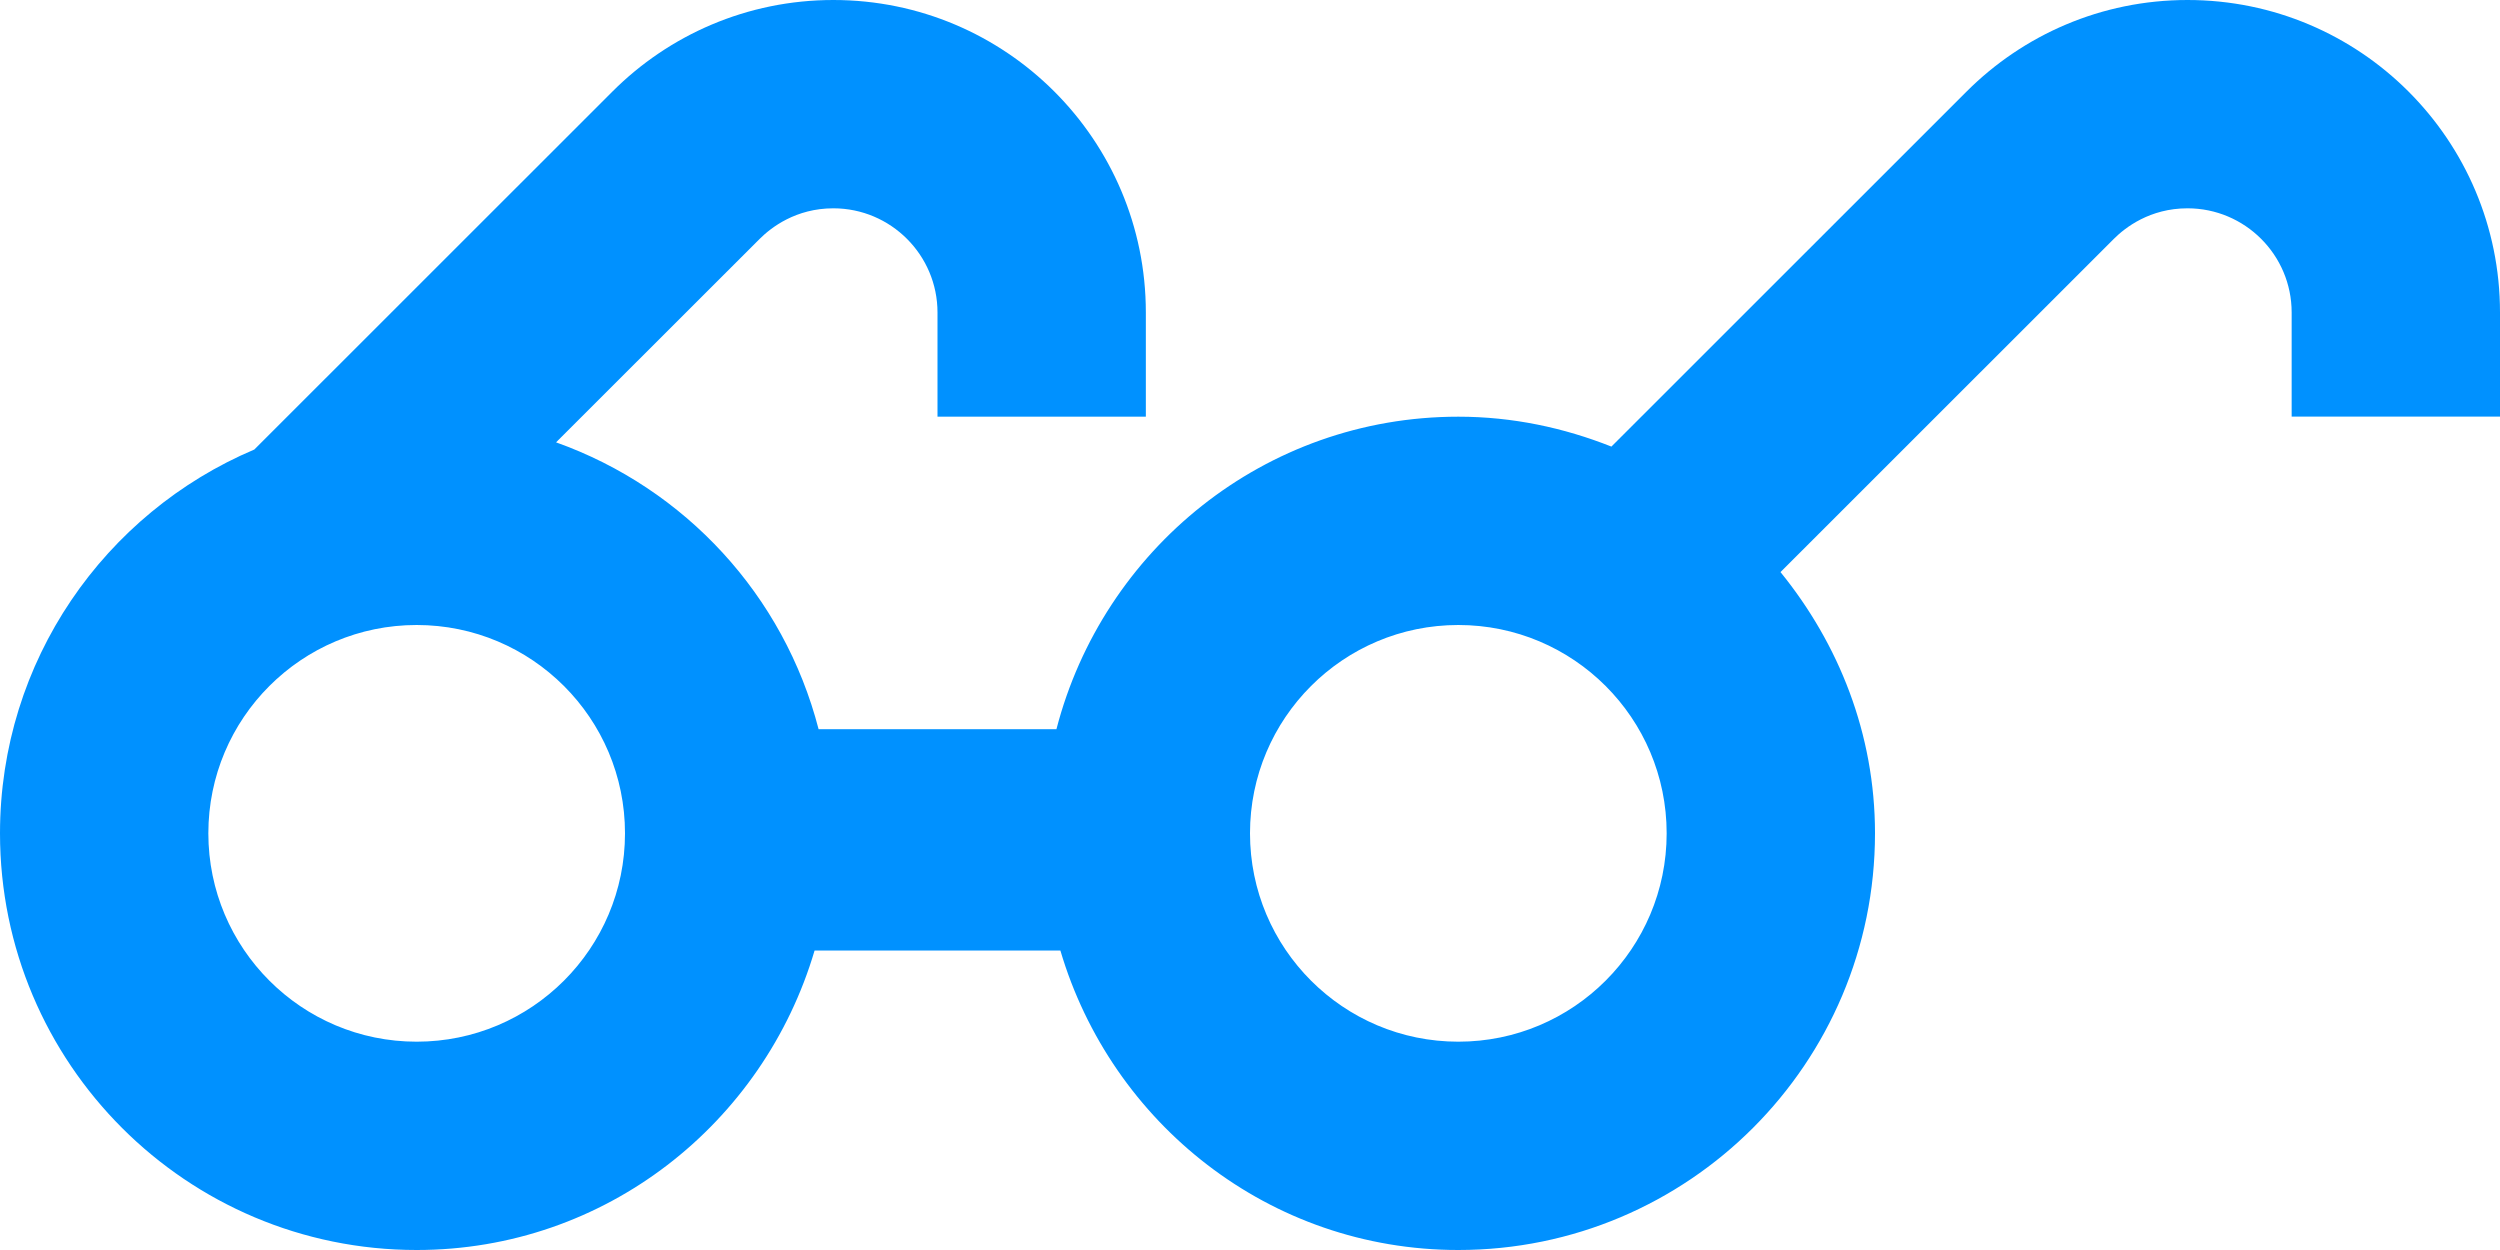 <?xml version="1.0" encoding="UTF-8"?>
<svg width="80px" height="40px" viewBox="0 0 80 40" version="1.1" xmlns="http://www.w3.org/2000/svg" xmlns:xlink="http://www.w3.org/1999/xlink">
    <!-- Generator: Sketch 60.1 (88133) - https://sketch.com -->
    <title>noun_Glasses_1634654 Copy</title>
    <desc>Created with Sketch.</desc>
    <g id="Page-1" stroke="none" stroke-width="1" fill="none" fill-rule="evenodd">
        <g id="noun_Glasses_1634654-Copy" fill="#0091FF" fill-rule="nonzero">
            <path d="M70,0 C67.239,0 64.739,1.12 62.93,2.93 L51.565,14.291 C50.045,13.688 48.401,13.334 46.667,13.334 C40.462,13.334 35.293,17.593 33.806,23.334 L26.195,23.334 C25.086,19.048 21.922,15.628 17.794,14.155 L24.311,7.643 C24.676,7.279 25.467,6.666 26.668,6.666 C28.506,6.667 30,8.161 30,10 L30,13.333 L36.667,13.333 L36.667,10 C36.667,4.476 32.19,0 26.667,0 C23.906,0 21.406,1.12 19.597,2.93 L8.138,14.385 C3.353,16.411 0,21.147 0,26.666 C0,34.029 5.97,40 13.333,40 C19.385,40 24.437,35.94 26.067,30.416 L33.932,30.416 C35.563,35.94 40.615,40 46.667,40 C54.03,40 60,34.029 60,26.666 C60,23.482 58.838,20.6 56.976,18.307 L67.644,7.643 C68.008,7.279 68.799,6.666 70,6.666 C71.839,6.666 73.333,8.16 73.333,9.999 L73.333,13.332 L80,13.332 L80,10 C80,4.476 75.524,0 70,0 Z M13.333,33.334 C9.651,33.334 6.667,30.348 6.667,26.666 C6.667,22.984 9.651,20 13.333,20 C17.015,20 20,22.984 20,26.666 C20,30.348 17.015,33.334 13.333,33.334 Z M46.667,33.334 C42.985,33.334 40,30.348 40,26.666 C40,22.984 42.985,20 46.667,20 C50.349,20 53.333,22.984 53.333,26.666 C53.333,30.348 50.349,33.334 46.667,33.334 Z" id="Shape"></path>
        </g>
    </g>
</svg>